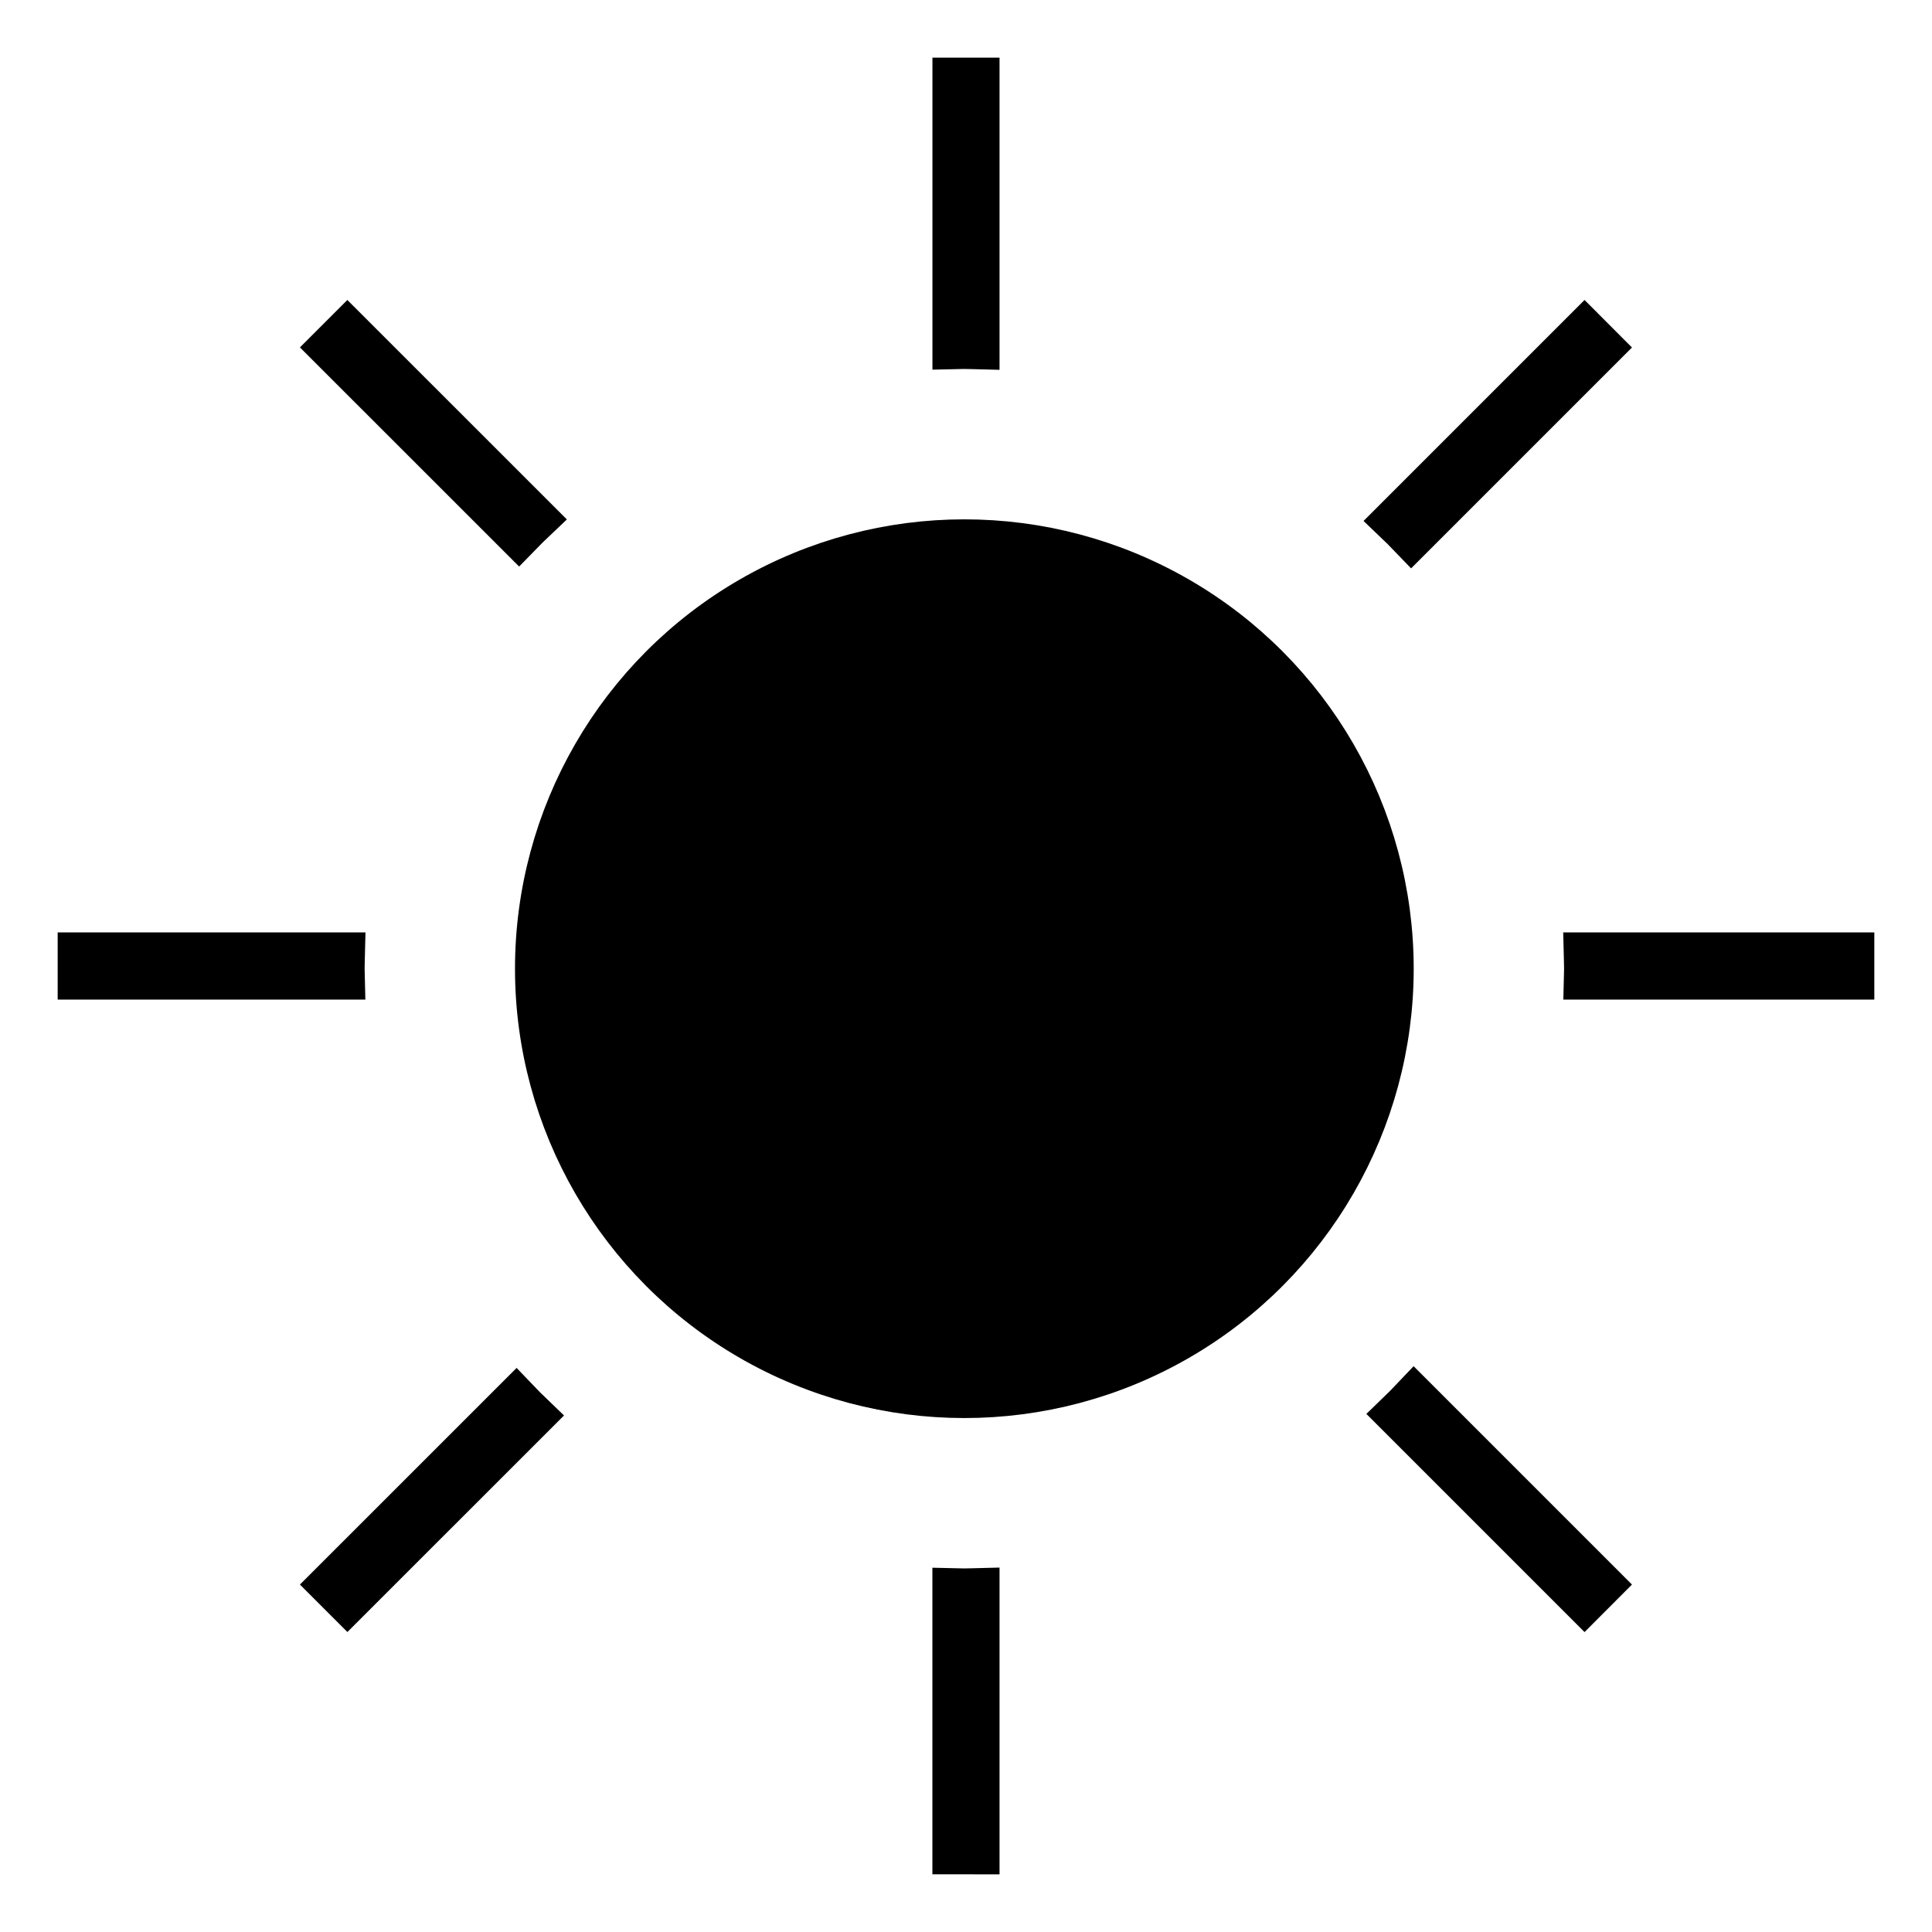 <?xml version="1.0" encoding="utf-8"?>
<!-- Generator: Adobe Illustrator 15.0.0, SVG Export Plug-In  -->
<!DOCTYPE svg PUBLIC "-//W3C//DTD SVG 1.1//EN" "http://www.w3.org/Graphics/SVG/1.1/DTD/svg11.dtd">
<svg version="1.1"
	 xmlns="http://www.w3.org/2000/svg" xmlns:xlink="http://www.w3.org/1999/xlink" xmlns:a="http://ns.adobe.com/AdobeSVGViewerExtensions/3.0/"
	 x="0px" y="0px" width="48px" height="48px" viewBox="-1.433 -1.433 48 48"
	 overflow="visible" enable-background="new -1.433 -1.433 48 48" xml:space="preserve">
<defs>
</defs>
<circle stroke="#000000" stroke-miterlimit="10" cx="22.526" cy="22.634" r="10.664"/>
<path stroke="#000000" stroke-miterlimit="10" d="M22.232,38.027v6.607H22.9v-6.609c-0.125,0.003-0.249,0.009-0.375,0.009
	C22.428,38.034,22.33,38.029,22.232,38.027z"/>
<path stroke="#000000" stroke-miterlimit="10" d="M22.9,7.243V0.5h-0.667v6.741c0.098-0.002,0.195-0.007,0.293-0.007
	C22.651,7.234,22.775,7.24,22.9,7.243z"/>
<path stroke="#000000" stroke-miterlimit="10" d="M7.136,22.233H0.5v0.668h6.633c-0.002-0.09-0.007-0.178-0.007-0.268
	C7.125,22.5,7.133,22.367,7.136,22.233z"/>
<path stroke="#000000" stroke-miterlimit="10" d="M37.919,22.901h6.715v-0.668h-6.718c0.003,0.134,0.01,0.267,0.01,0.4
	C37.926,22.724,37.921,22.812,37.919,22.901z"/>
<path stroke="#000000" stroke-miterlimit="10" d="M11.393,33.269l-4.667,4.666l0.472,0.472l4.667-4.665
	C11.703,33.587,11.546,33.43,11.393,33.269z"/>
<path stroke="#000000" stroke-miterlimit="10" d="M33.633,11.973l4.773-4.773l-0.472-0.473l-4.774,4.774
	C33.321,11.654,33.479,11.812,33.633,11.973z"/>
<path stroke="#000000" stroke-miterlimit="10" d="M11.933,11.462L7.197,6.727L6.726,7.198l4.733,4.732
	C11.613,11.771,11.771,11.615,11.933,11.462z"/>
<path stroke="#000000" stroke-miterlimit="10" d="M33.228,33.702l4.706,4.706l0.472-0.473l-4.708-4.708
	C33.544,33.39,33.389,33.547,33.228,33.702z"/>
</svg>
